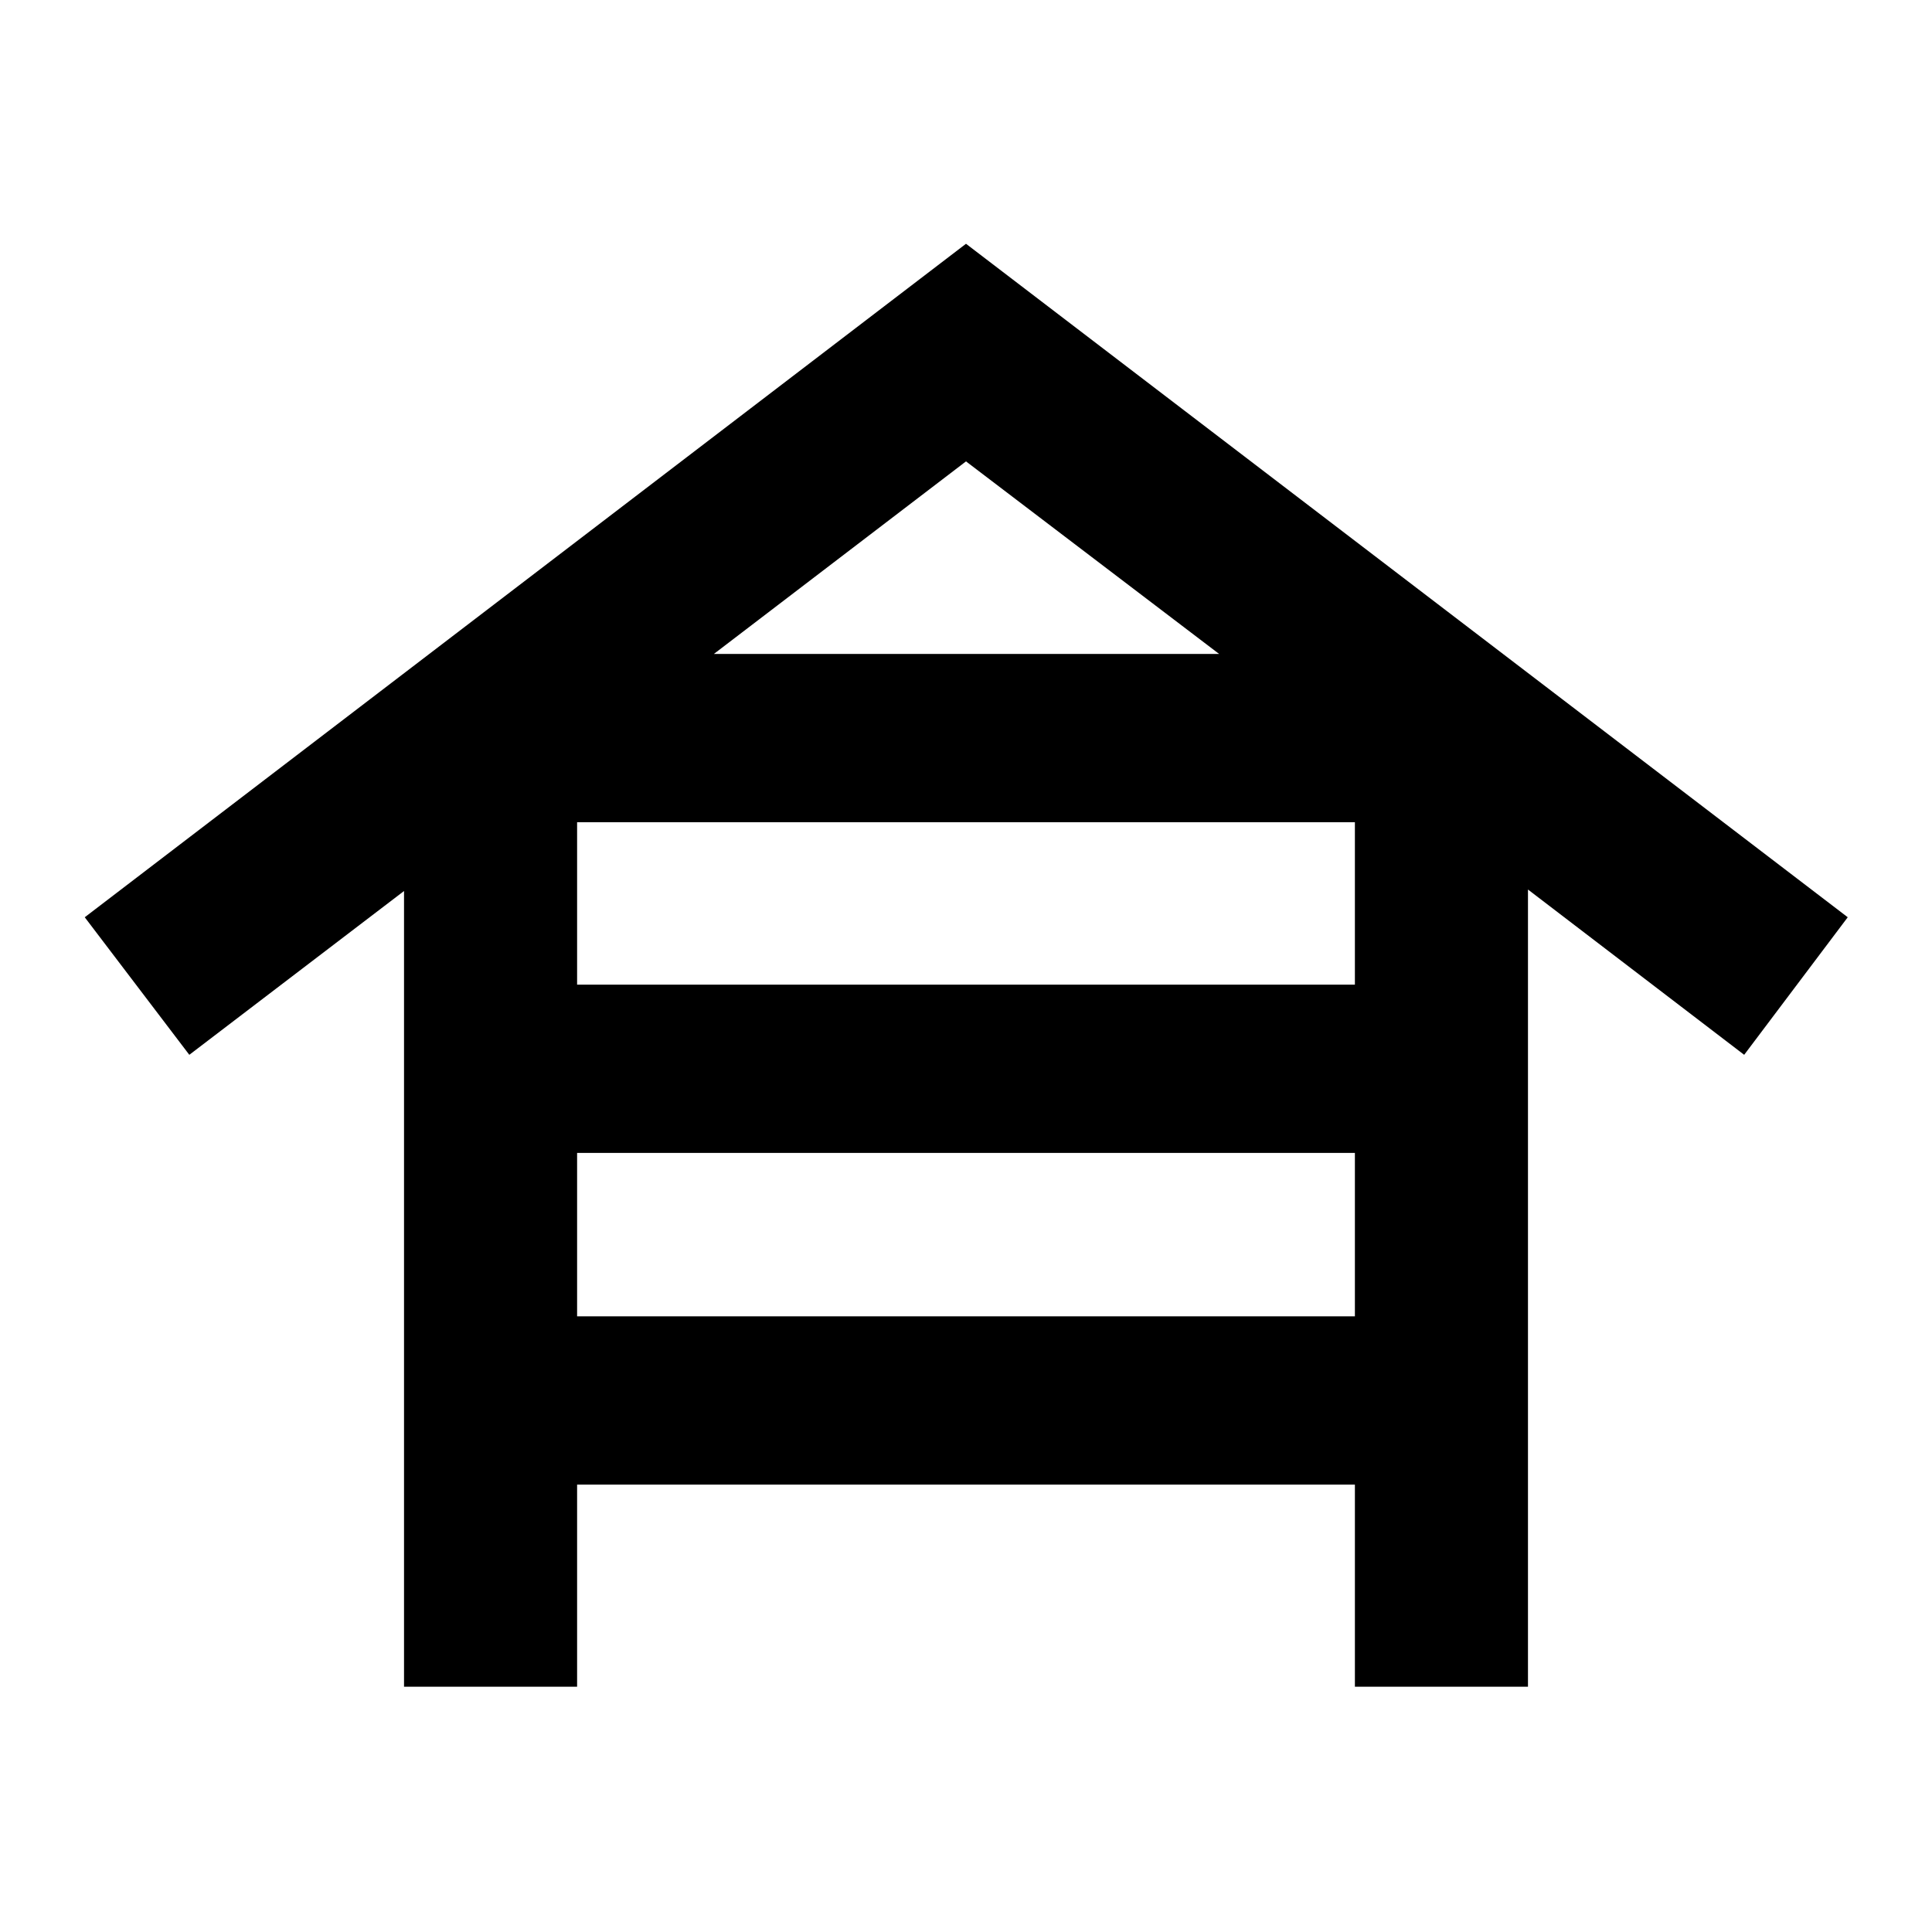 <svg xmlns="http://www.w3.org/2000/svg" height="24" viewBox="0 -960 960 960" width="24"><path d="M200.76-121.87v-395.39L94.07-435.87l-51.96-68.35L480-838.87l438.13 334.65-51.46 68.35L759.24-518v396.13h-86V-222.3H286.76v100.43h-86Zm86-348.87h386.48v-80.72H286.76v80.72Zm0 164.83h386.48v-81.22H286.76v81.22Zm67.98-329.16h251.02L480-730.74l-125.26 95.67Z"/></svg>